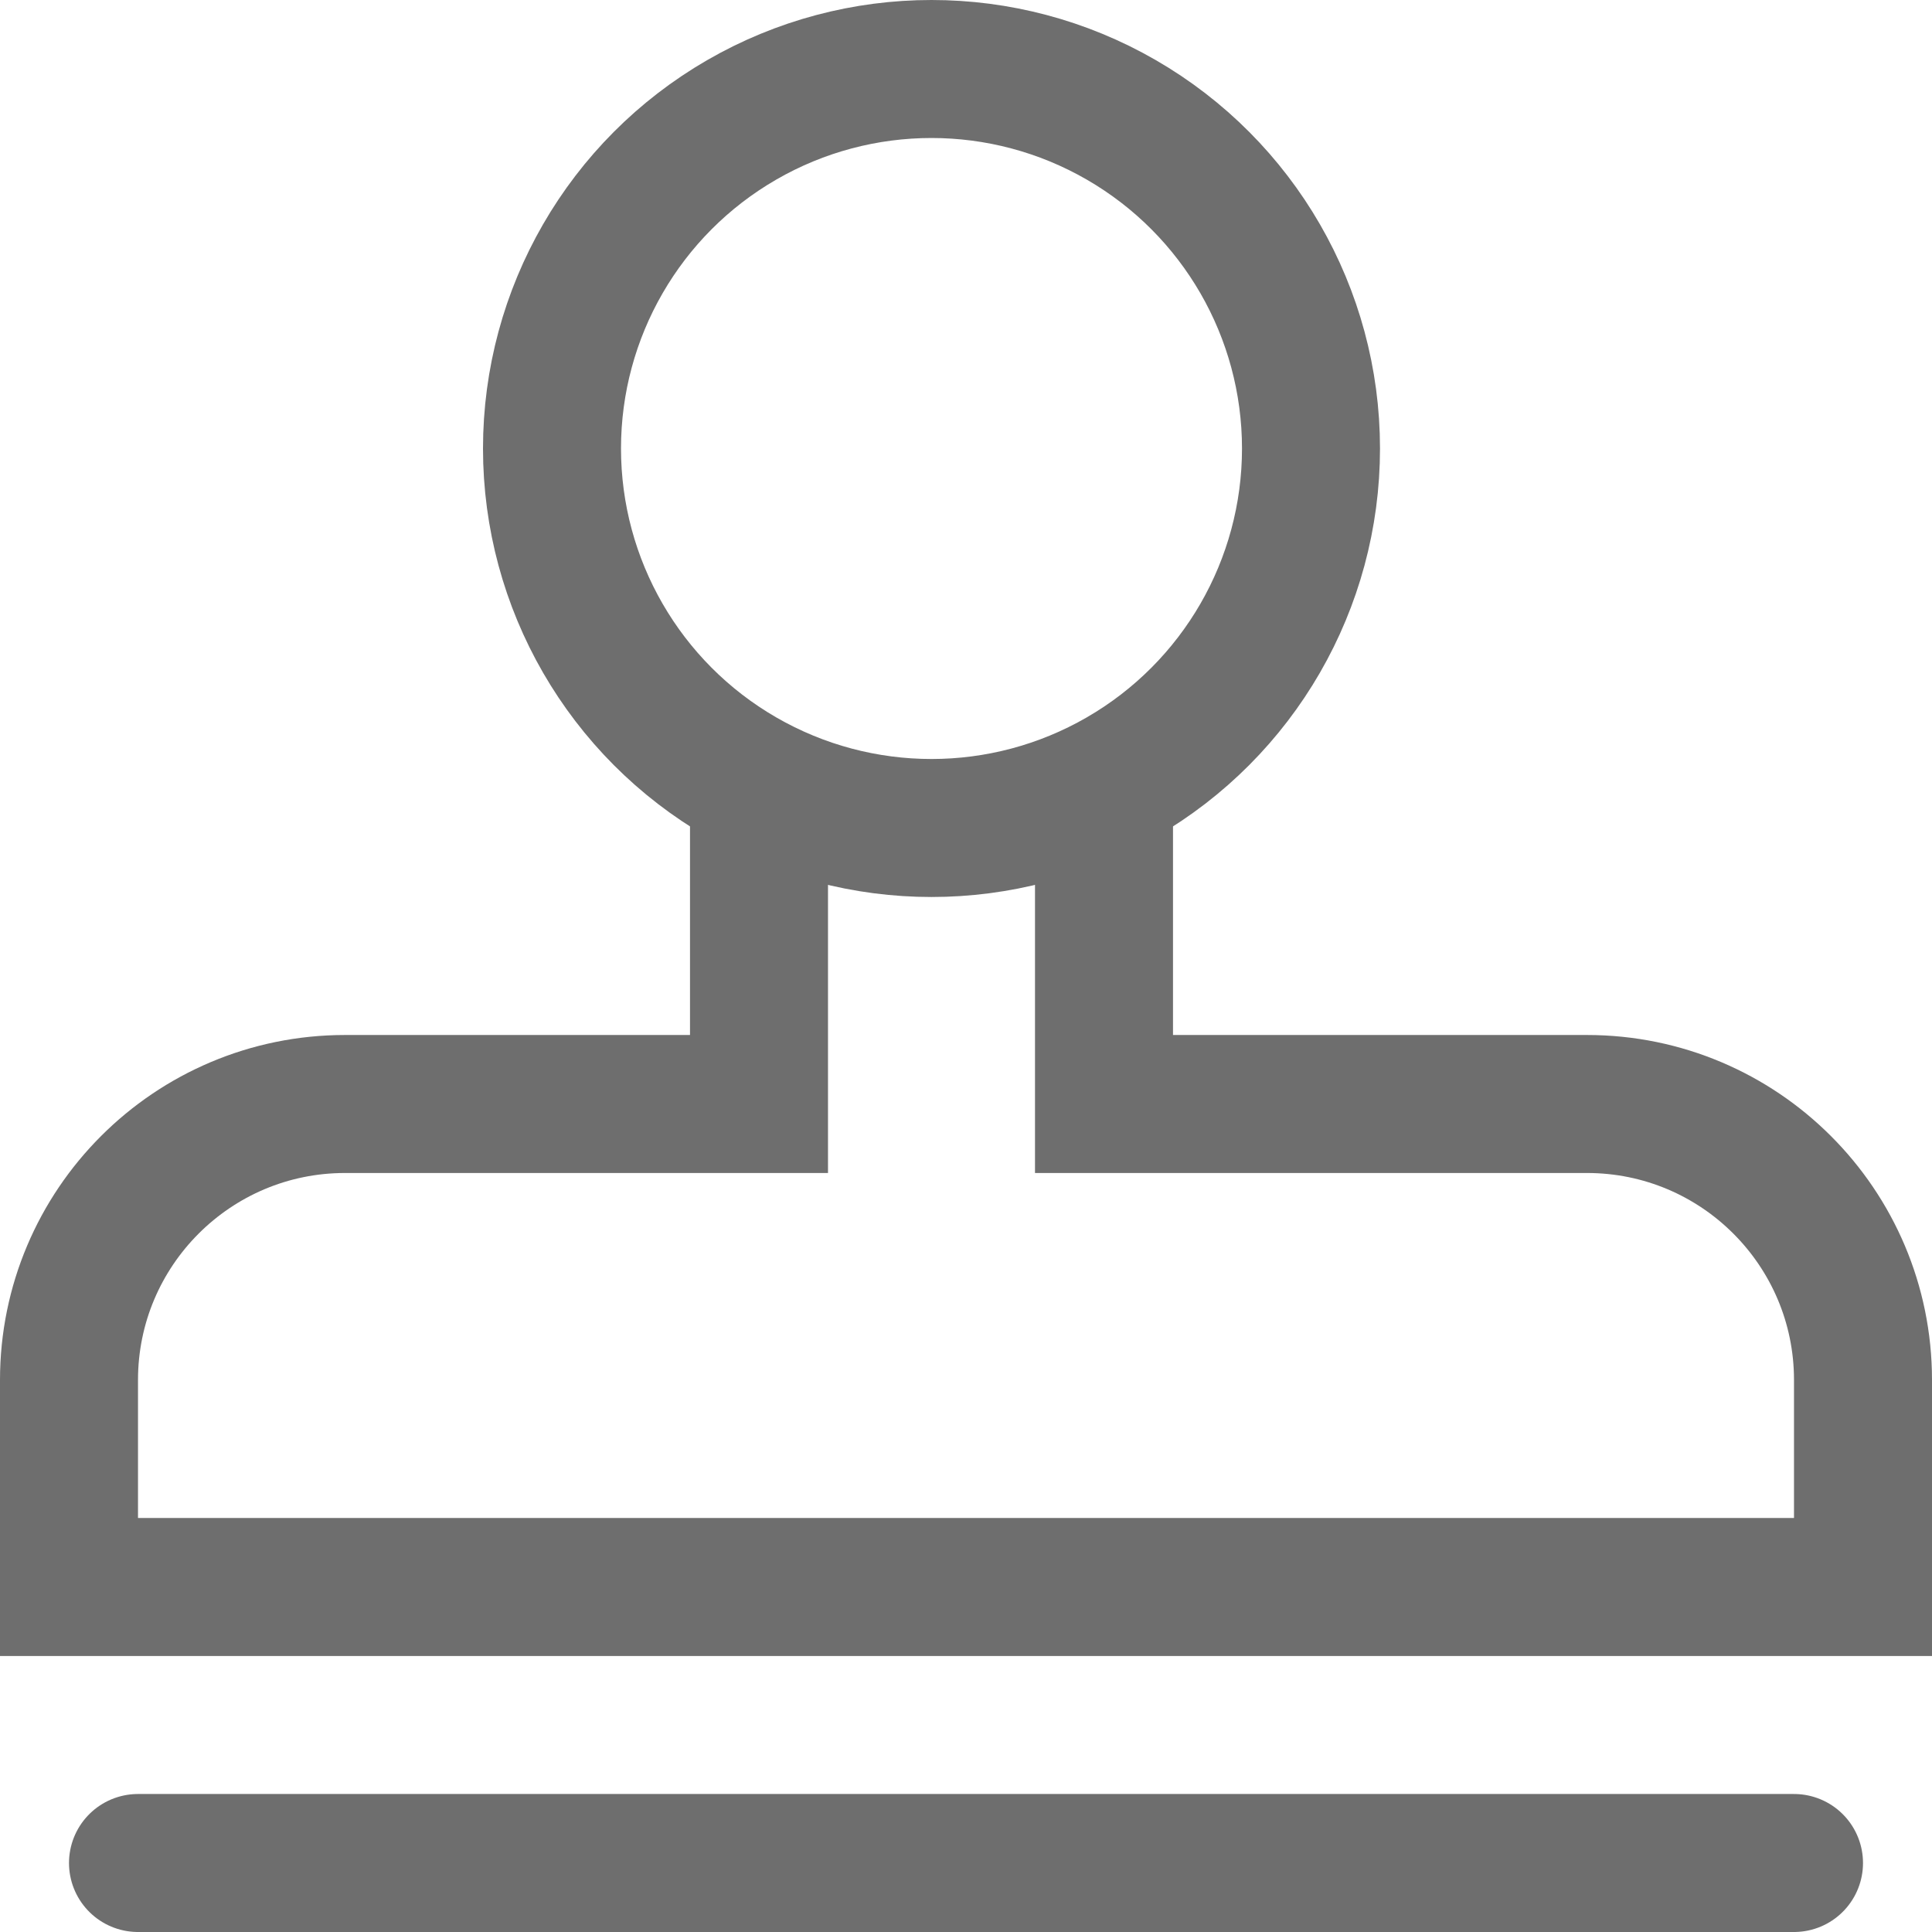 <?xml version="1.0" encoding="UTF-8"?>
<svg width="28px" height="28px" viewBox="0 0 28 28" version="1.1" xmlns="http://www.w3.org/2000/svg" xmlns:xlink="http://www.w3.org/1999/xlink">
    <!-- Generator: Sketch 56.2 (81672) - https://sketch.com -->
    <title>Approval</title>
    <desc>Created with Sketch.</desc>
    <g id="Approval" stroke="none" stroke-width="1" fill="none" fill-rule="evenodd">
        <g>
            <rect id="矩形" x="0" y="0" width="28" height="28"></rect>
            <circle id="椭圆形" stroke="#6E6E6E" stroke-width="2" cx="13.5" cy="6.5" r="5.5"></circle>
            <path d="M11,11.5 L11,16 L5,16 C2.791,16 1,17.791 1,20 L1,23 L27,23 L27,20 C27,17.791 25.209,16 23,16 L16,16 L16,11.5" id="路径-148" stroke="#6E6E6E" stroke-width="2"></path>
            <path d="M2,27 L26,27" id="路径-149" stroke="#6E6E6E" stroke-width="2" stroke-linecap="round"></path>
        </g>
    </g>
</svg>